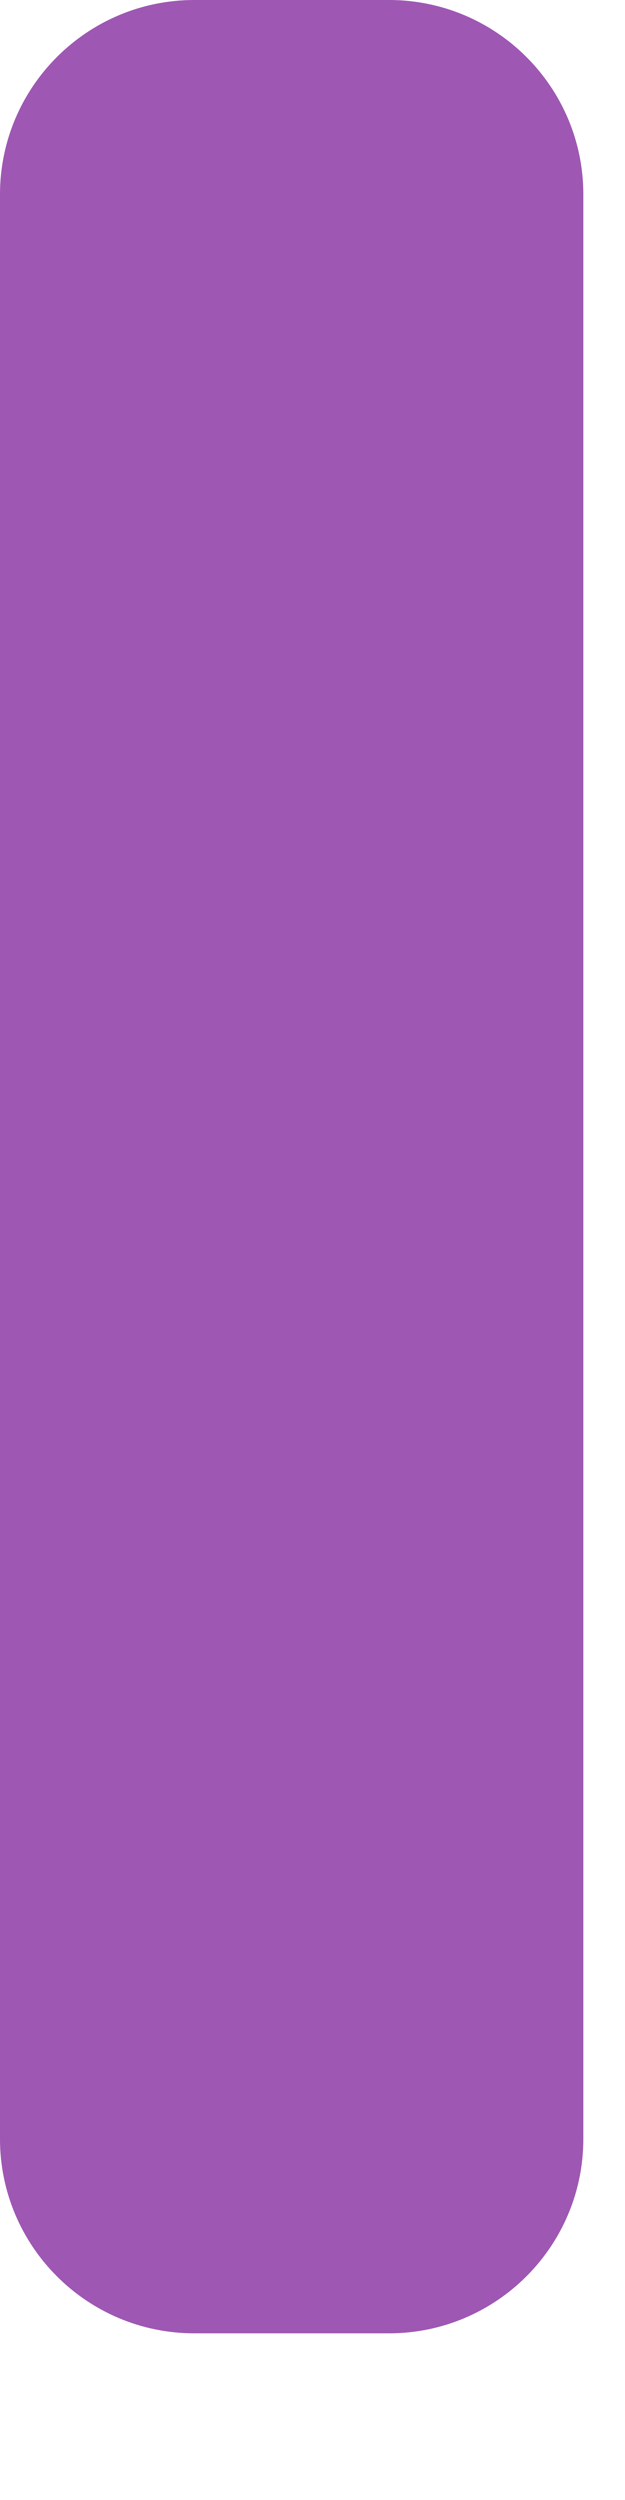 <svg width="3" height="12" viewBox="0 0 3 12" fill="none" xmlns="http://www.w3.org/2000/svg">
<path d="M1.867 0H0.933C0.418 0 0 0.418 0 0.933V10.267C0 10.782 0.418 11.2 0.933 11.2H1.867C2.382 11.2 2.8 10.782 2.8 10.267V0.933C2.8 0.418 2.382 0 1.867 0Z" fill="#9E57B3"/>
</svg>
